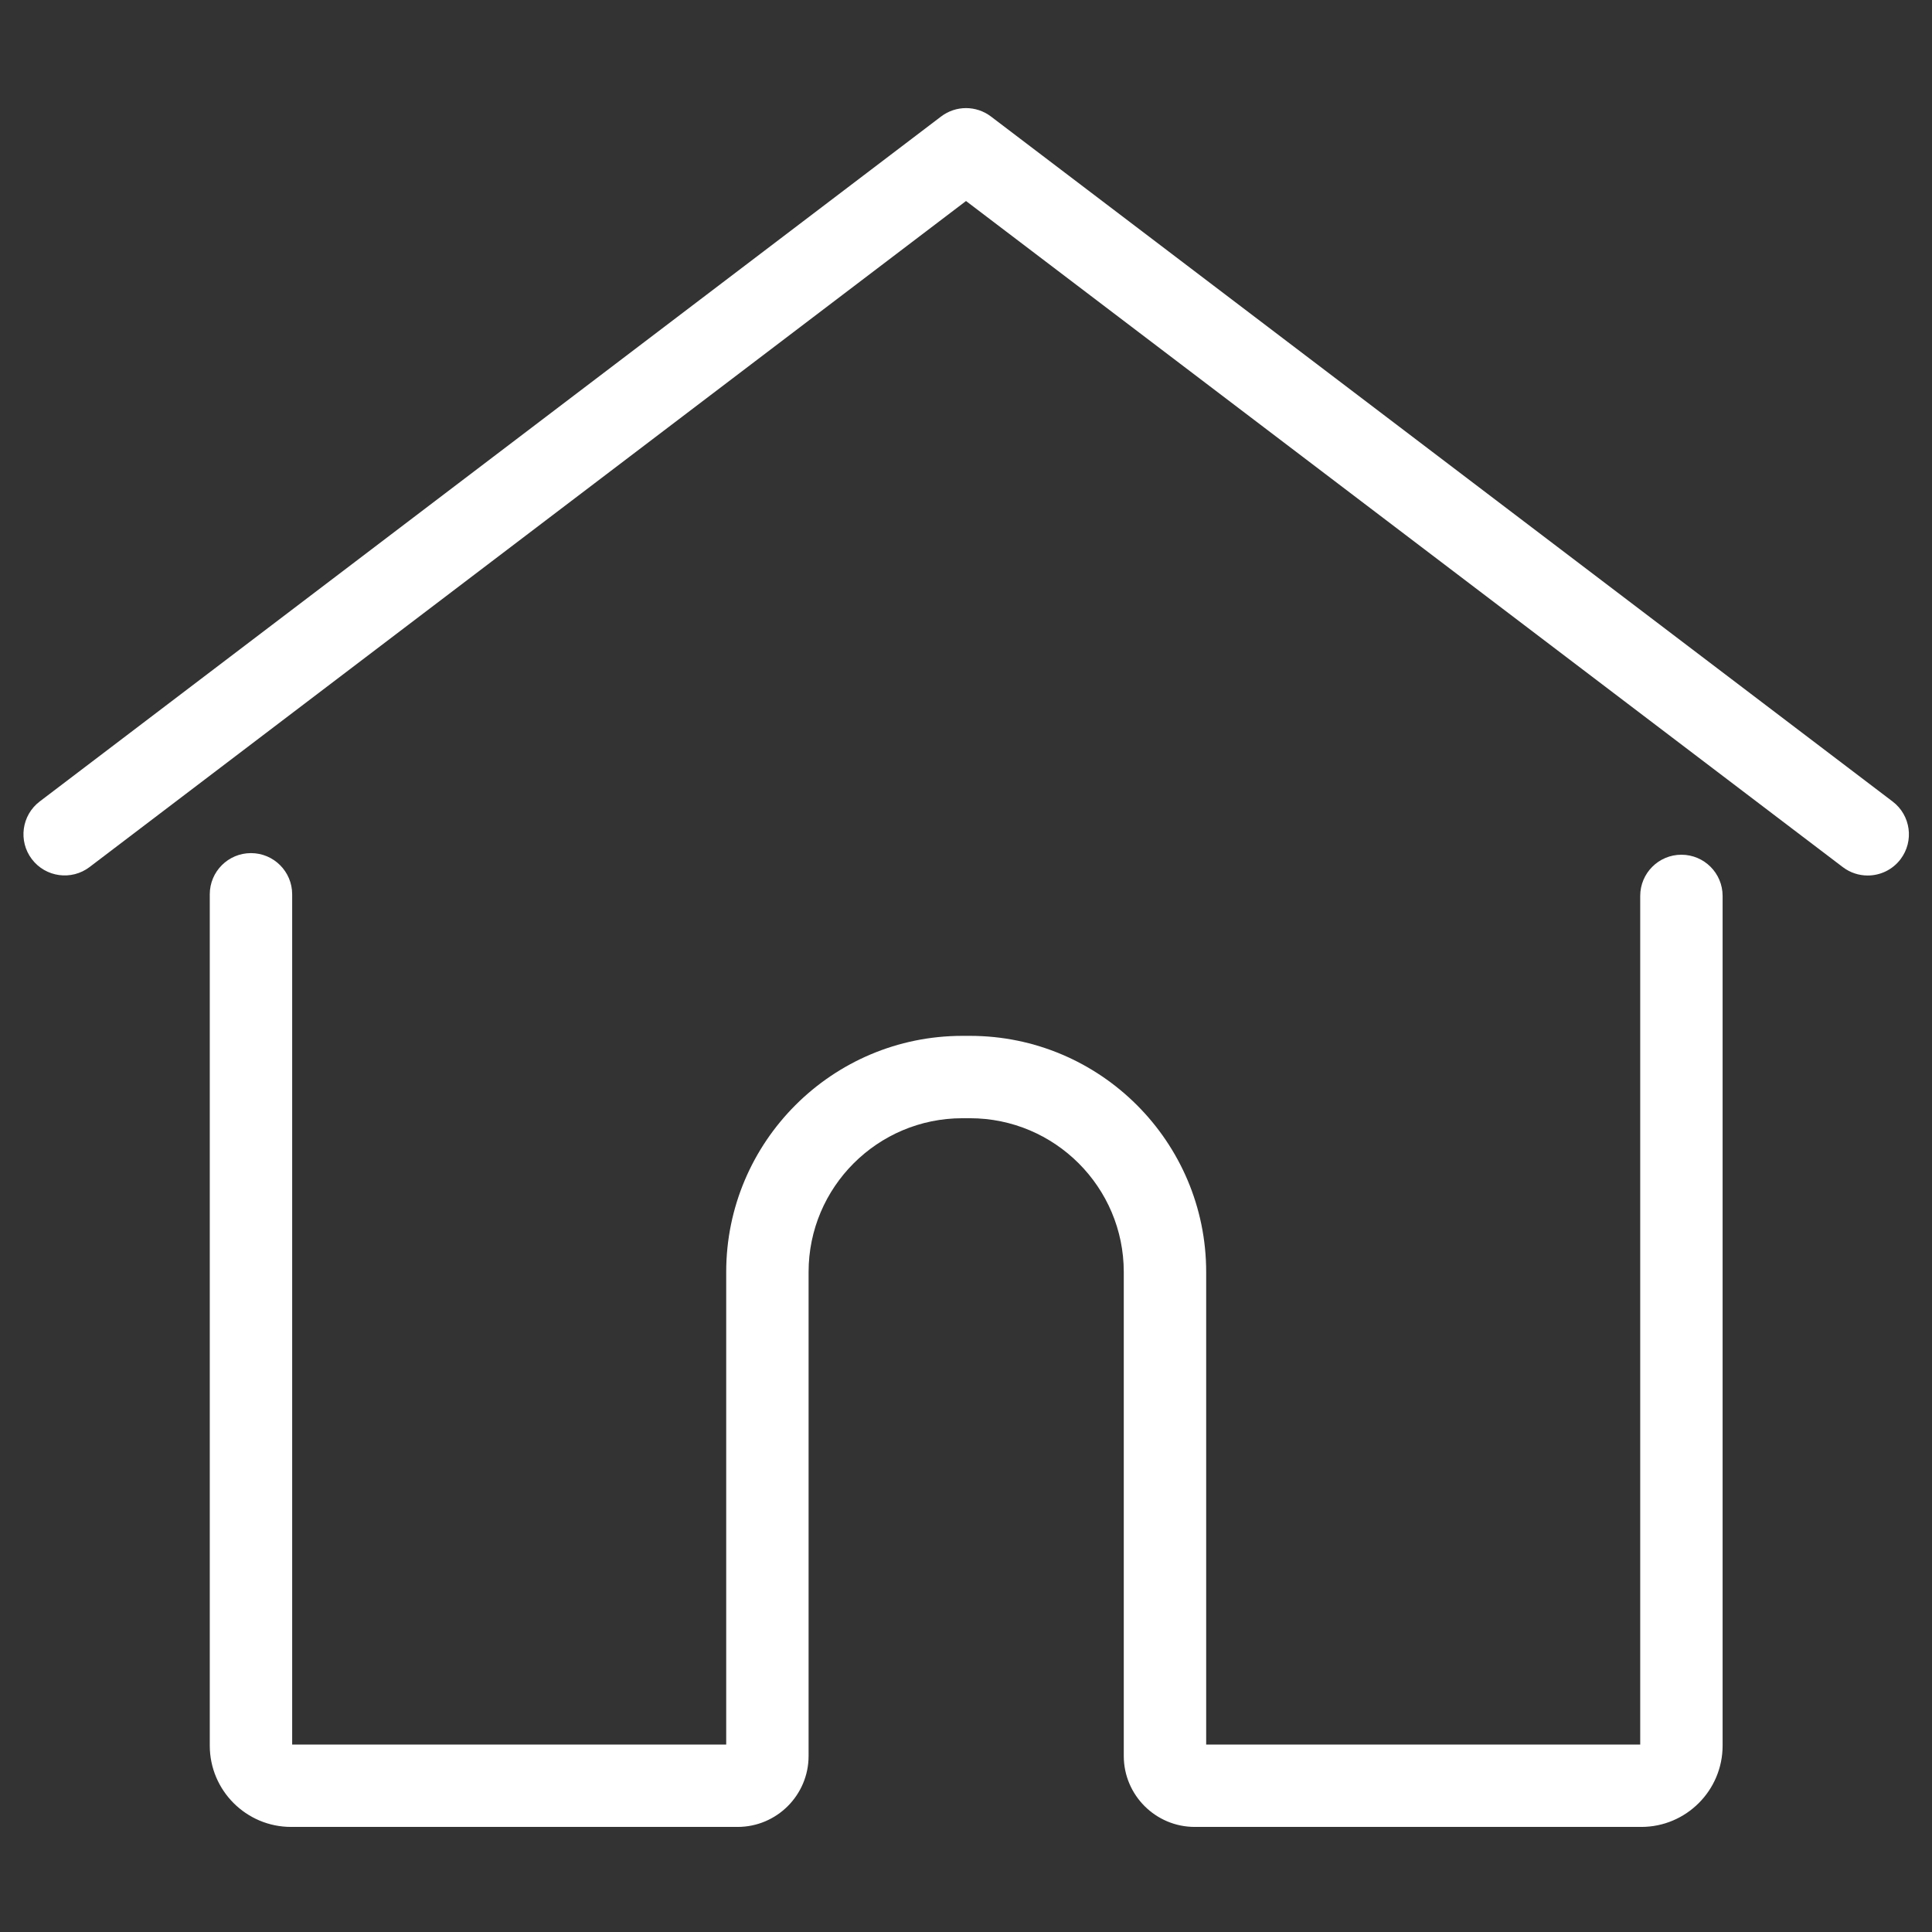<svg xmlns="http://www.w3.org/2000/svg" xmlns:xlink="http://www.w3.org/1999/xlink" width="1080" zoomAndPan="magnify" viewBox="0 0 810 810" height="1080" preserveAspectRatio="xMidYMid meet" version="1.0"><rect x="0" y="0" width="810" height="810" fill="#333333" stroke="none"/><path fill="#ffffff" d="M 688.117 765.945 L 500.906 765.945 C 484.5 765.945 471.148 752.602 471.148 736.199 L 471.148 533.281 C 471.148 497.738 442.223 468.82 406.668 468.82 L 403.484 468.82 C 367.93 468.82 339.004 497.738 339.004 533.281 L 339.004 736.199 C 339.004 752.605 325.656 765.945 309.25 765.945 L 122.039 765.945 C 103.242 765.945 87.949 750.656 87.949 731.863 L 87.949 374.938 C 87.949 365.402 95.684 357.672 105.219 357.672 C 114.758 357.672 122.492 365.402 122.492 374.938 L 122.492 731.414 L 304.465 731.414 L 304.465 533.285 C 304.465 478.699 348.887 434.289 403.488 434.289 L 406.672 434.289 C 461.273 434.289 505.695 478.699 505.695 533.285 L 505.695 731.414 L 687.668 731.414 L 687.668 375.617 C 687.668 366.078 695.402 358.348 704.941 358.348 C 714.477 358.348 722.211 366.078 722.211 375.617 L 722.211 731.863 C 722.211 750.656 706.918 765.945 688.121 765.945 Z M 688.117 765.945 " fill-opacity="1" fill-rule="nonzero"/><path fill="#ffffff" d="M 783.035 367.062 C 779.395 367.062 775.723 365.914 772.598 363.539 L 405.008 84.277 L 37.562 363.508 C 29.969 369.281 19.133 367.801 13.359 360.211 C 7.586 352.617 9.066 341.785 16.656 336.016 L 394.555 48.844 C 400.734 44.148 409.281 44.148 415.461 48.844 L 793.5 336.047 C 801.094 341.816 802.57 352.648 796.801 360.242 C 793.402 364.711 788.25 367.062 783.035 367.062 Z M 783.035 367.062 " fill-opacity="1" fill-rule="nonzero"/></svg>